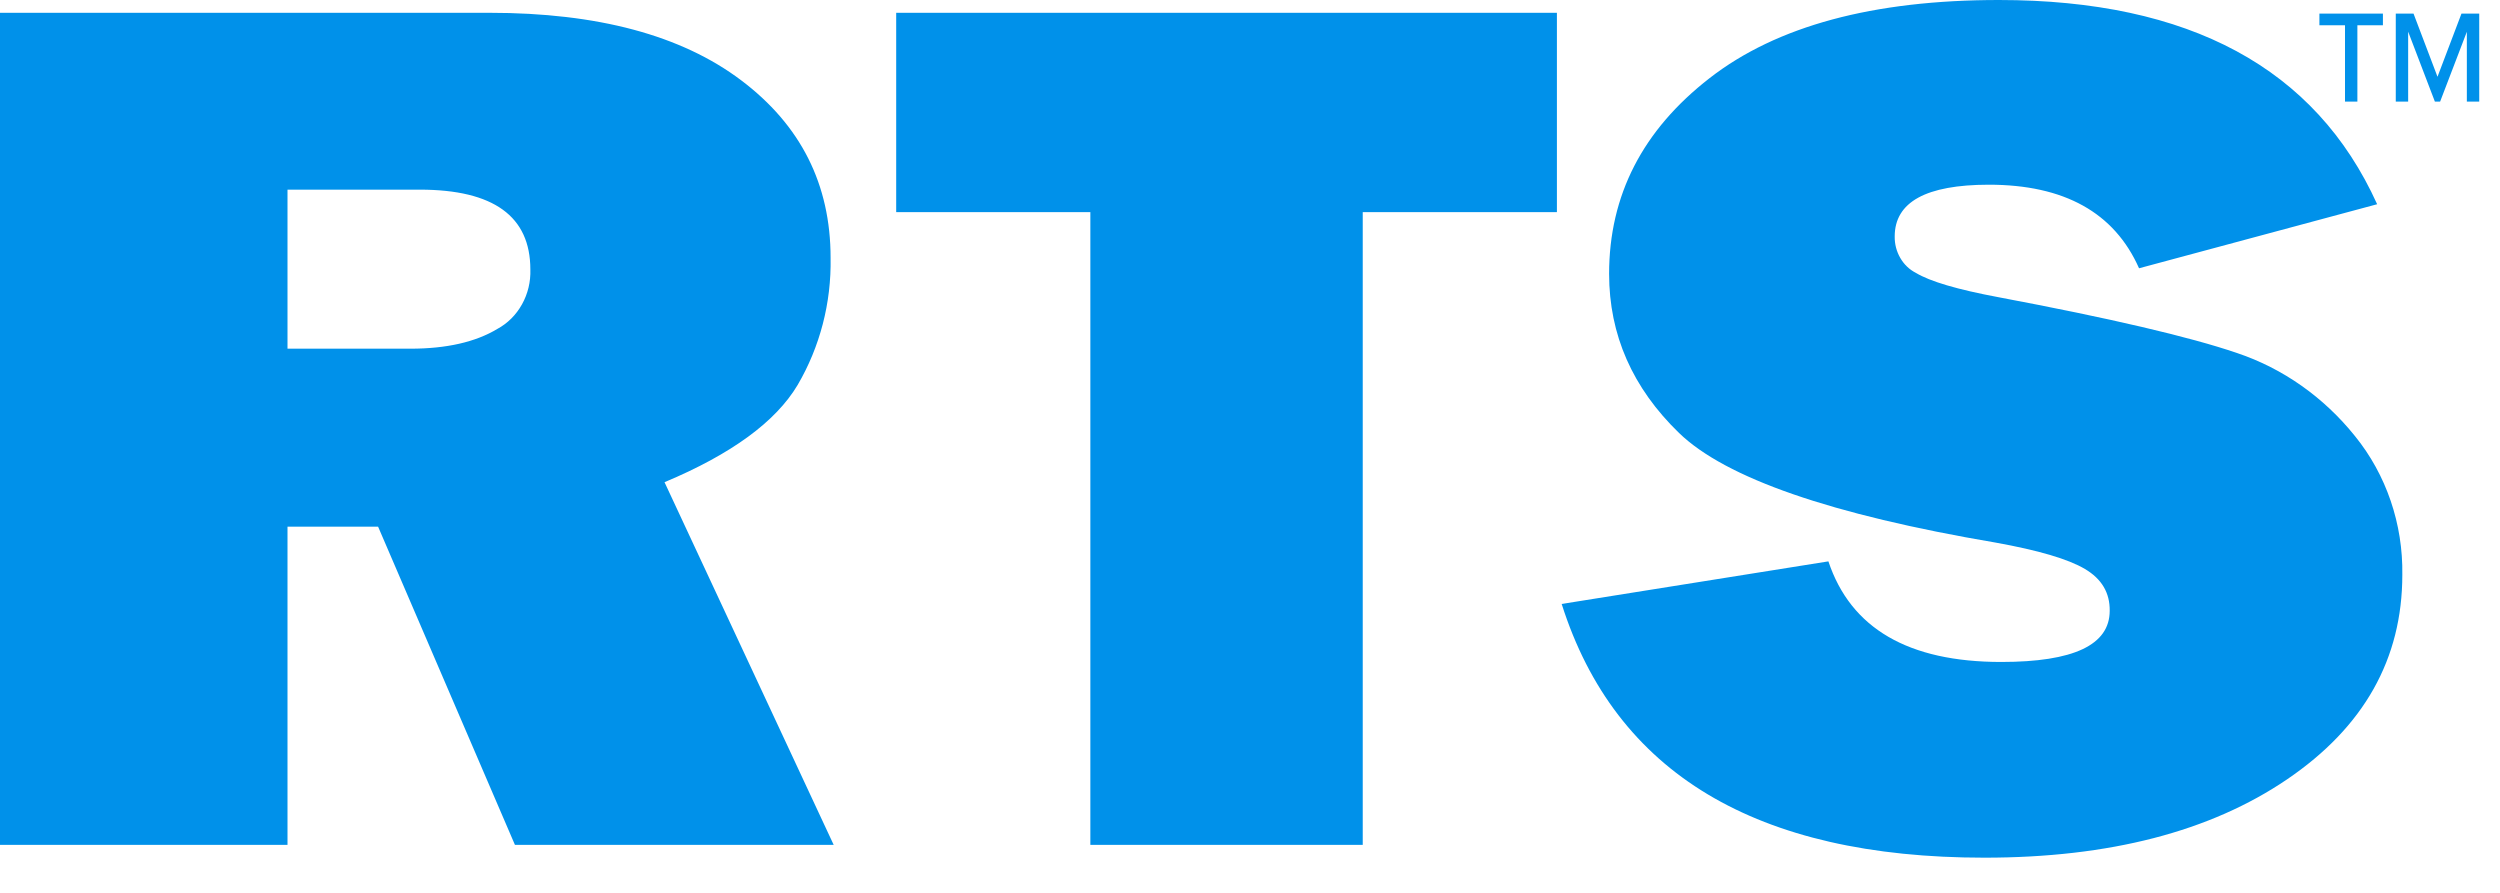 <svg width="42" height="15" viewBox="0 0 42 15" fill="none" xmlns="http://www.w3.org/2000/svg">
<path d="M14.006 14.194H8.651L6.352 8.848H4.83V14.194H-0V0.215H8.224C10.038 0.215 11.446 0.592 12.449 1.347C13.453 2.102 13.954 3.097 13.954 4.333C13.968 5.087 13.775 5.828 13.4 6.468C13.032 7.086 12.287 7.63 11.164 8.101L14.006 14.194ZM4.83 5.858H6.894C7.5 5.858 7.989 5.747 8.357 5.525C8.529 5.432 8.672 5.289 8.77 5.112C8.868 4.936 8.917 4.733 8.91 4.528C8.91 3.634 8.292 3.187 7.055 3.186H4.83V5.858ZM26.156 3.564V0.215H15.056V3.564H18.318V14.194H22.894V3.564H26.156ZM26.237 10.149C27.139 12.989 29.506 14.409 33.338 14.409C35.437 14.409 37.132 13.97 38.423 13.093C39.714 12.216 40.359 11.07 40.359 9.656C40.372 8.802 40.089 7.974 39.565 7.328C39.04 6.673 38.353 6.189 37.583 5.931C36.79 5.66 35.452 5.347 33.569 4.992C32.885 4.864 32.424 4.728 32.186 4.584C32.078 4.529 31.988 4.443 31.925 4.334C31.862 4.226 31.829 4.101 31.831 3.973C31.831 3.394 32.358 3.104 33.411 3.103C34.679 3.103 35.521 3.571 35.936 4.507L39.936 3.431C38.901 1.144 36.782 0.001 33.581 0C31.468 0 29.848 0.437 28.722 1.312C27.596 2.186 27.033 3.282 27.033 4.6C27.033 5.624 27.425 6.515 28.208 7.274C28.992 8.032 30.763 8.646 33.523 9.115C34.245 9.245 34.746 9.392 35.027 9.559C35.308 9.725 35.447 9.959 35.443 10.261C35.443 10.835 34.836 11.121 33.621 11.121C32.061 11.121 31.093 10.558 30.717 9.431L26.232 10.147L26.237 10.149ZM39.396 0.424H38.966V0.228H40.033V0.424H39.604V1.707H39.396V0.424ZM41.443 0.534L40.994 1.707H40.906L40.457 0.532V1.707H40.249V0.228H40.547L40.95 1.29L41.353 0.228H41.651V1.707H41.443V0.534Z" fill="#0091EA"/>
</svg>

